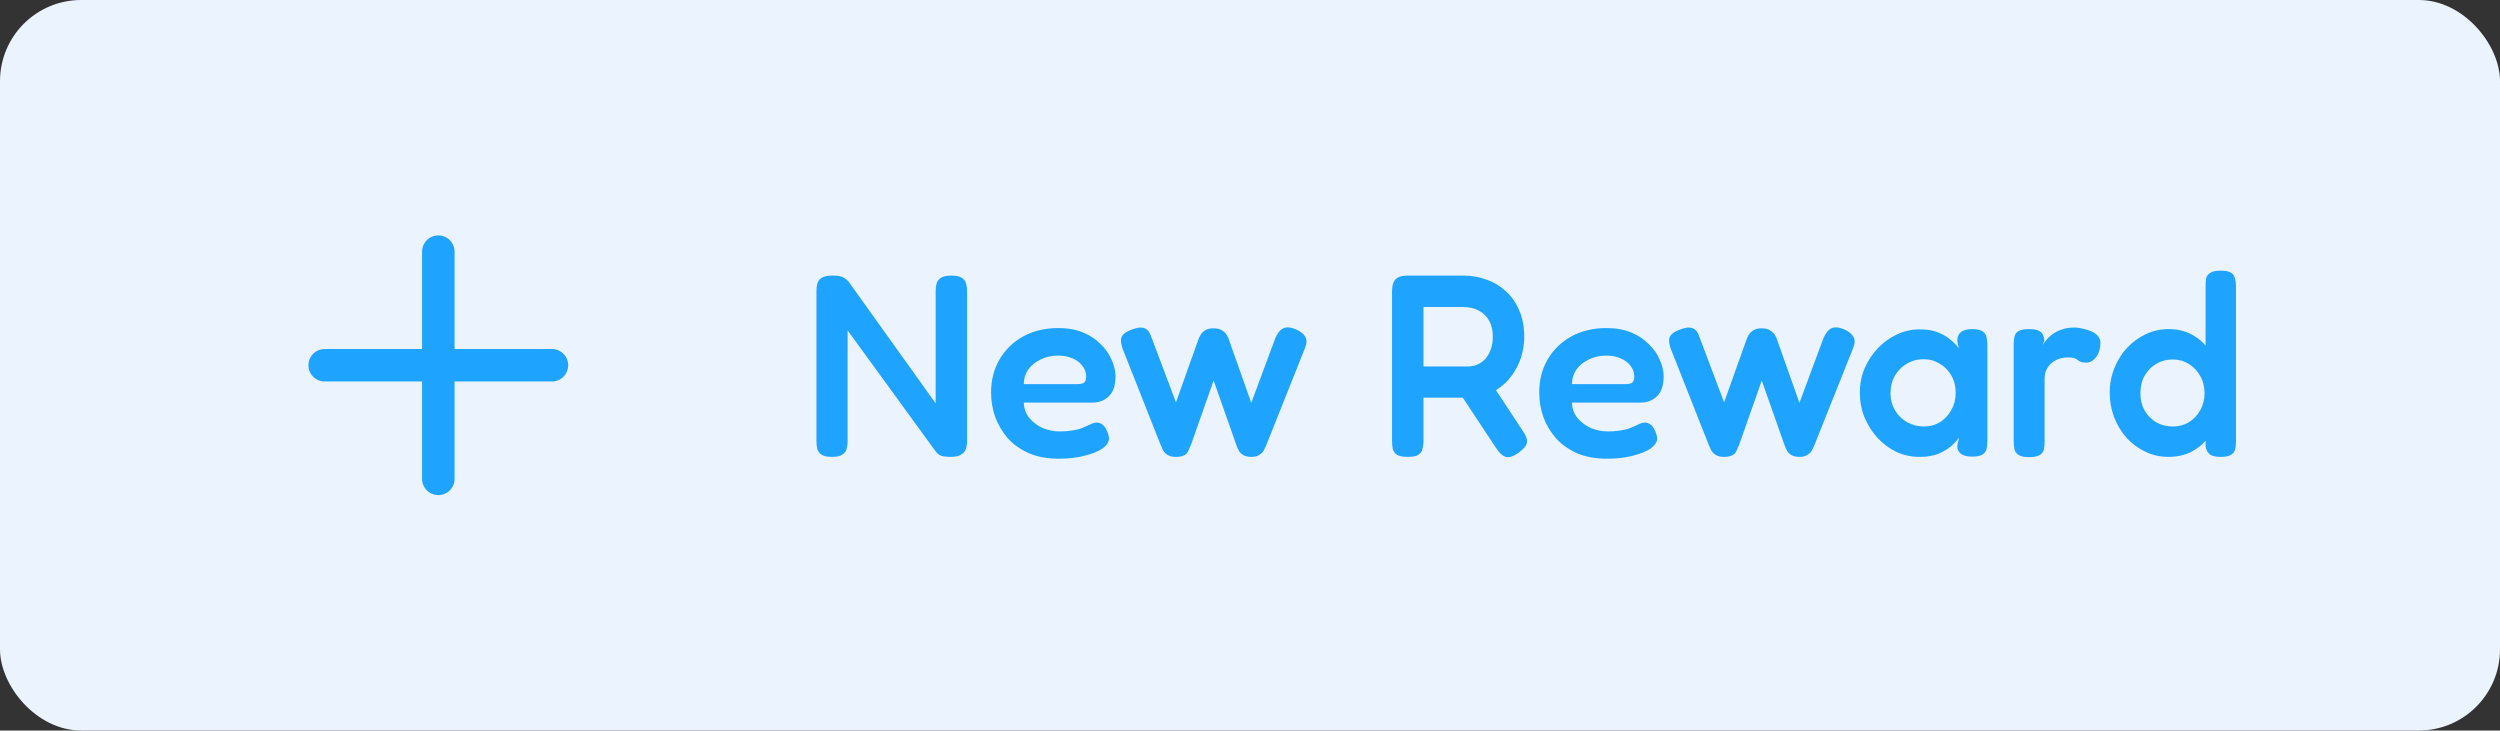 <svg width="154" height="45" viewBox="0 0 154 45" fill="none" xmlns="http://www.w3.org/2000/svg">
<rect x="0" y="0" width="154" height="45" fill="#333333" stroke="none"/>
<rect width="154" height="45" rx="5" fill="#EBF3FE"/>
<g clip-path="url(#clip0_17174_123211)">
<path d="M27 15.5V29.5" stroke="#1EA4FF" stroke-width="2" stroke-linecap="round" stroke-linejoin="round"/>
<path d="M20 22.5H34" stroke="#1EA4FF" stroke-width="2" stroke-linecap="round" stroke-linejoin="round"/>
</g>
<path d="M51.237 28.144C50.949 28.144 50.736 28.096 50.597 28C50.469 27.915 50.384 27.797 50.341 27.648C50.309 27.499 50.293 27.339 50.293 27.168V17.888C50.293 17.728 50.315 17.579 50.357 17.44C50.4 17.301 50.491 17.189 50.629 17.104C50.779 17.019 50.997 16.976 51.285 16.976C51.605 16.976 51.824 17.013 51.941 17.088C52.069 17.152 52.187 17.248 52.293 17.376L57.637 24.848V17.888C57.637 17.728 57.659 17.579 57.701 17.44C57.744 17.301 57.835 17.189 57.973 17.104C58.112 17.019 58.325 16.976 58.613 16.976C58.912 16.976 59.125 17.024 59.253 17.12C59.392 17.205 59.477 17.323 59.509 17.472C59.552 17.621 59.573 17.787 59.573 17.968V27.184C59.573 27.355 59.547 27.515 59.493 27.664C59.451 27.803 59.355 27.915 59.205 28C59.067 28.096 58.848 28.144 58.549 28.144C58.315 28.144 58.128 28.123 57.989 28.08C57.861 28.037 57.744 27.947 57.637 27.808L52.213 20.352V27.184C52.213 27.355 52.192 27.515 52.149 27.664C52.117 27.803 52.032 27.915 51.893 28C51.755 28.096 51.536 28.144 51.237 28.144ZM65.21 28.256C64.517 28.256 63.909 28.144 63.386 27.92C62.874 27.696 62.442 27.392 62.09 27.008C61.749 26.613 61.488 26.176 61.306 25.696C61.136 25.205 61.05 24.699 61.05 24.176C61.05 23.408 61.226 22.725 61.578 22.128C61.93 21.531 62.416 21.061 63.034 20.72C63.664 20.379 64.384 20.208 65.194 20.208C65.77 20.208 66.277 20.299 66.714 20.48C67.152 20.661 67.514 20.901 67.802 21.2C68.101 21.488 68.325 21.808 68.474 22.16C68.634 22.512 68.714 22.853 68.714 23.184C68.714 23.749 68.576 24.16 68.298 24.416C68.032 24.672 67.696 24.8 67.29 24.8H63.066C63.077 25.163 63.189 25.477 63.402 25.744C63.626 26.011 63.904 26.219 64.234 26.368C64.576 26.507 64.922 26.576 65.274 26.576C65.541 26.576 65.776 26.56 65.978 26.528C66.192 26.496 66.373 26.459 66.522 26.416C66.672 26.363 66.8 26.309 66.906 26.256C67.024 26.203 67.13 26.155 67.226 26.112C67.322 26.069 67.413 26.043 67.498 26.032C67.616 26.021 67.733 26.048 67.85 26.112C67.968 26.176 68.064 26.288 68.138 26.448C68.202 26.555 68.245 26.656 68.266 26.752C68.298 26.837 68.314 26.923 68.314 27.008C68.314 27.221 68.186 27.424 67.93 27.616C67.674 27.797 67.312 27.947 66.842 28.064C66.384 28.192 65.84 28.256 65.21 28.256ZM63.066 23.664H66.346C66.528 23.664 66.666 23.637 66.762 23.584C66.858 23.52 66.906 23.392 66.906 23.2C66.906 22.955 66.832 22.736 66.682 22.544C66.533 22.341 66.33 22.187 66.074 22.08C65.818 21.963 65.52 21.904 65.178 21.904C64.784 21.904 64.426 21.984 64.106 22.144C63.786 22.293 63.53 22.501 63.338 22.768C63.157 23.035 63.066 23.333 63.066 23.664ZM72.423 28.144C72.21 28.144 72.039 28.101 71.911 28.016C71.794 27.941 71.703 27.845 71.639 27.728C71.586 27.611 71.538 27.504 71.495 27.408L69.143 21.456C69.079 21.253 69.047 21.083 69.047 20.944C69.058 20.805 69.111 20.688 69.207 20.592C69.314 20.485 69.468 20.395 69.671 20.32C70.012 20.181 70.279 20.144 70.471 20.208C70.674 20.272 70.823 20.453 70.919 20.752L72.439 24.784L73.815 20.928C73.847 20.832 73.895 20.731 73.959 20.624C74.023 20.517 74.114 20.427 74.231 20.352C74.359 20.267 74.53 20.224 74.743 20.224C74.967 20.224 75.143 20.267 75.271 20.352C75.399 20.427 75.495 20.517 75.559 20.624C75.634 20.731 75.682 20.832 75.703 20.928L77.079 24.816L78.535 20.896C78.663 20.565 78.823 20.347 79.015 20.24C79.207 20.133 79.468 20.144 79.799 20.272C80.098 20.4 80.3 20.56 80.407 20.752C80.514 20.933 80.503 21.173 80.375 21.472L78.007 27.408C77.964 27.515 77.911 27.627 77.847 27.744C77.794 27.851 77.703 27.941 77.575 28.016C77.458 28.101 77.298 28.144 77.095 28.144C76.882 28.144 76.711 28.107 76.583 28.032C76.466 27.968 76.375 27.877 76.311 27.76C76.247 27.643 76.194 27.52 76.151 27.392L74.759 23.44L73.367 27.392C73.303 27.541 73.244 27.675 73.191 27.792C73.138 27.909 73.052 27.995 72.935 28.048C72.818 28.112 72.647 28.144 72.423 28.144ZM86.71 28.144C86.411 28.144 86.192 28.101 86.054 28.016C85.926 27.931 85.841 27.813 85.798 27.664C85.766 27.504 85.75 27.339 85.75 27.168V17.936C85.75 17.765 85.771 17.611 85.814 17.472C85.856 17.323 85.942 17.205 86.07 17.12C86.209 17.024 86.427 16.976 86.726 16.976H90.15C90.641 16.976 91.105 17.056 91.542 17.216C91.99 17.365 92.39 17.6 92.742 17.92C93.094 18.229 93.371 18.624 93.574 19.104C93.787 19.573 93.894 20.123 93.894 20.752C93.894 21.168 93.83 21.584 93.702 22C93.574 22.405 93.382 22.784 93.126 23.136C92.88 23.477 92.566 23.771 92.182 24.016C91.798 24.261 91.344 24.421 90.822 24.496H87.686V27.184C87.686 27.355 87.665 27.515 87.622 27.664C87.59 27.813 87.504 27.931 87.366 28.016C87.238 28.101 87.019 28.144 86.71 28.144ZM93.526 27.904C93.216 28.117 92.96 28.197 92.758 28.144C92.566 28.091 92.374 27.92 92.182 27.632L89.494 23.568L91.654 23.28L93.782 26.512C93.931 26.725 94.022 26.907 94.054 27.056C94.086 27.205 94.059 27.344 93.974 27.472C93.888 27.6 93.739 27.744 93.526 27.904ZM87.686 22.576H90.39C90.582 22.576 90.769 22.544 90.95 22.48C91.142 22.405 91.312 22.293 91.462 22.144C91.611 21.984 91.728 21.792 91.814 21.568C91.91 21.333 91.958 21.056 91.958 20.736C91.958 20.352 91.883 20.027 91.734 19.76C91.585 19.483 91.371 19.275 91.094 19.136C90.827 18.987 90.502 18.912 90.118 18.912H87.686V22.576ZM98.976 28.256C98.283 28.256 97.675 28.144 97.152 27.92C96.64 27.696 96.208 27.392 95.856 27.008C95.515 26.613 95.253 26.176 95.072 25.696C94.901 25.205 94.816 24.699 94.816 24.176C94.816 23.408 94.992 22.725 95.344 22.128C95.696 21.531 96.181 21.061 96.8 20.72C97.429 20.379 98.149 20.208 98.96 20.208C99.536 20.208 100.043 20.299 100.48 20.48C100.917 20.661 101.28 20.901 101.568 21.2C101.867 21.488 102.091 21.808 102.24 22.16C102.4 22.512 102.48 22.853 102.48 23.184C102.48 23.749 102.341 24.16 102.064 24.416C101.797 24.672 101.461 24.8 101.056 24.8H96.832C96.843 25.163 96.955 25.477 97.168 25.744C97.392 26.011 97.669 26.219 98 26.368C98.341 26.507 98.688 26.576 99.04 26.576C99.307 26.576 99.541 26.56 99.744 26.528C99.957 26.496 100.139 26.459 100.288 26.416C100.437 26.363 100.565 26.309 100.672 26.256C100.789 26.203 100.896 26.155 100.992 26.112C101.088 26.069 101.179 26.043 101.264 26.032C101.381 26.021 101.499 26.048 101.616 26.112C101.733 26.176 101.829 26.288 101.904 26.448C101.968 26.555 102.011 26.656 102.032 26.752C102.064 26.837 102.08 26.923 102.08 27.008C102.08 27.221 101.952 27.424 101.696 27.616C101.44 27.797 101.077 27.947 100.608 28.064C100.149 28.192 99.605 28.256 98.976 28.256ZM96.832 23.664H100.112C100.293 23.664 100.432 23.637 100.528 23.584C100.624 23.52 100.672 23.392 100.672 23.2C100.672 22.955 100.597 22.736 100.448 22.544C100.299 22.341 100.096 22.187 99.84 22.08C99.584 21.963 99.285 21.904 98.944 21.904C98.549 21.904 98.192 21.984 97.872 22.144C97.552 22.293 97.296 22.501 97.104 22.768C96.923 23.035 96.832 23.333 96.832 23.664ZM106.189 28.144C105.975 28.144 105.805 28.101 105.677 28.016C105.559 27.941 105.469 27.845 105.405 27.728C105.351 27.611 105.303 27.504 105.261 27.408L102.909 21.456C102.845 21.253 102.813 21.083 102.813 20.944C102.823 20.805 102.877 20.688 102.973 20.592C103.079 20.485 103.234 20.395 103.437 20.32C103.778 20.181 104.045 20.144 104.237 20.208C104.439 20.272 104.589 20.453 104.685 20.752L106.205 24.784L107.581 20.928C107.613 20.832 107.661 20.731 107.725 20.624C107.789 20.517 107.879 20.427 107.997 20.352C108.125 20.267 108.295 20.224 108.509 20.224C108.733 20.224 108.909 20.267 109.037 20.352C109.165 20.427 109.261 20.517 109.325 20.624C109.399 20.731 109.447 20.832 109.469 20.928L110.845 24.816L112.301 20.896C112.429 20.565 112.589 20.347 112.781 20.24C112.973 20.133 113.234 20.144 113.565 20.272C113.863 20.4 114.066 20.56 114.173 20.752C114.279 20.933 114.269 21.173 114.141 21.472L111.773 27.408C111.73 27.515 111.677 27.627 111.613 27.744C111.559 27.851 111.469 27.941 111.341 28.016C111.223 28.101 111.063 28.144 110.861 28.144C110.647 28.144 110.477 28.107 110.349 28.032C110.231 27.968 110.141 27.877 110.077 27.76C110.013 27.643 109.959 27.52 109.917 27.392L108.525 23.44L107.133 27.392C107.069 27.541 107.01 27.675 106.957 27.792C106.903 27.909 106.818 27.995 106.701 28.048C106.583 28.112 106.413 28.144 106.189 28.144ZM121.478 28.128C121.169 28.128 120.939 28.069 120.79 27.952C120.641 27.835 120.566 27.675 120.566 27.472L120.678 26.944C120.593 27.083 120.449 27.248 120.246 27.44C120.043 27.621 119.777 27.787 119.446 27.936C119.115 28.075 118.715 28.144 118.246 28.144C117.745 28.144 117.27 28.043 116.822 27.84C116.385 27.627 115.995 27.339 115.654 26.976C115.323 26.603 115.057 26.181 114.854 25.712C114.662 25.232 114.566 24.72 114.566 24.176C114.566 23.653 114.662 23.163 114.854 22.704C115.057 22.235 115.329 21.819 115.67 21.456C116.011 21.093 116.401 20.811 116.838 20.608C117.286 20.395 117.755 20.288 118.246 20.288C118.683 20.288 119.051 20.347 119.35 20.464C119.659 20.581 119.921 20.731 120.134 20.912C120.347 21.083 120.523 21.264 120.662 21.456L120.566 20.992C120.566 20.757 120.641 20.581 120.79 20.464C120.939 20.336 121.174 20.272 121.494 20.272C121.793 20.272 122.006 20.32 122.134 20.416C122.262 20.501 122.342 20.624 122.374 20.784C122.406 20.933 122.422 21.104 122.422 21.296V27.152C122.422 27.333 122.406 27.499 122.374 27.648C122.342 27.797 122.257 27.915 122.118 28C121.99 28.085 121.777 28.128 121.478 28.128ZM118.534 26.272C118.897 26.272 119.222 26.181 119.51 26C119.798 25.819 120.027 25.573 120.198 25.264C120.379 24.944 120.47 24.592 120.47 24.208C120.47 23.792 120.379 23.429 120.198 23.12C120.017 22.811 119.777 22.571 119.478 22.4C119.19 22.219 118.865 22.128 118.502 22.128C118.107 22.128 117.755 22.224 117.446 22.416C117.137 22.597 116.891 22.848 116.71 23.168C116.539 23.477 116.454 23.829 116.454 24.224C116.454 24.608 116.545 24.955 116.726 25.264C116.907 25.573 117.153 25.819 117.462 26C117.782 26.181 118.139 26.272 118.534 26.272ZM124.971 28.16C124.683 28.16 124.47 28.112 124.331 28.016C124.203 27.931 124.123 27.813 124.091 27.664C124.059 27.515 124.043 27.349 124.043 27.168V21.232C124.043 21.04 124.059 20.875 124.091 20.736C124.123 20.587 124.203 20.475 124.331 20.4C124.47 20.315 124.689 20.272 124.987 20.272C125.275 20.272 125.483 20.309 125.611 20.384C125.75 20.459 125.835 20.555 125.867 20.672C125.91 20.779 125.931 20.885 125.931 20.992L125.803 21.28C125.857 21.195 125.931 21.093 126.027 20.976C126.123 20.848 126.251 20.725 126.411 20.608C126.571 20.48 126.763 20.379 126.987 20.304C127.211 20.219 127.478 20.176 127.787 20.176C127.915 20.176 128.049 20.192 128.187 20.224C128.337 20.245 128.481 20.283 128.619 20.336C128.769 20.379 128.902 20.437 129.019 20.512C129.137 20.587 129.227 20.677 129.291 20.784C129.355 20.88 129.387 20.992 129.387 21.12C129.387 21.461 129.302 21.749 129.131 21.984C128.961 22.219 128.758 22.336 128.523 22.336C128.363 22.336 128.246 22.32 128.171 22.288C128.097 22.256 128.033 22.219 127.979 22.176C127.937 22.133 127.867 22.096 127.771 22.064C127.686 22.032 127.547 22.016 127.355 22.016C127.195 22.016 127.03 22.043 126.859 22.096C126.699 22.149 126.55 22.229 126.411 22.336C126.273 22.443 126.161 22.581 126.075 22.752C125.99 22.912 125.947 23.099 125.947 23.312V27.2C125.947 27.381 125.931 27.547 125.899 27.696C125.867 27.835 125.782 27.947 125.643 28.032C125.505 28.117 125.281 28.16 124.971 28.16ZM133.576 28.144C133.085 28.144 132.621 28.043 132.184 27.84C131.746 27.637 131.362 27.36 131.032 27.008C130.701 26.645 130.44 26.224 130.248 25.744C130.056 25.253 129.96 24.731 129.96 24.176C129.96 23.643 130.056 23.141 130.248 22.672C130.44 22.192 130.701 21.776 131.032 21.424C131.373 21.061 131.762 20.779 132.2 20.576C132.637 20.373 133.096 20.272 133.576 20.272C134.088 20.272 134.546 20.373 134.952 20.576C135.357 20.779 135.698 21.061 135.976 21.424C136.264 21.776 136.482 22.192 136.632 22.672C136.781 23.141 136.861 23.648 136.872 24.192C136.872 24.736 136.797 25.248 136.648 25.728C136.509 26.197 136.296 26.613 136.008 26.976C135.73 27.339 135.384 27.627 134.968 27.84C134.562 28.043 134.098 28.144 133.576 28.144ZM133.832 26.272C134.205 26.272 134.536 26.187 134.824 26.016C135.122 25.835 135.357 25.589 135.528 25.28C135.709 24.971 135.8 24.619 135.8 24.224C135.8 23.819 135.709 23.461 135.528 23.152C135.357 22.843 135.122 22.597 134.824 22.416C134.536 22.235 134.205 22.144 133.832 22.144C133.458 22.144 133.122 22.235 132.824 22.416C132.525 22.587 132.285 22.832 132.104 23.152C131.933 23.461 131.848 23.819 131.848 24.224C131.848 24.619 131.933 24.971 132.104 25.28C132.285 25.589 132.525 25.835 132.824 26.016C133.133 26.187 133.469 26.272 133.832 26.272ZM136.792 28.144C136.493 28.144 136.274 28.096 136.136 28C135.997 27.893 135.906 27.728 135.864 27.504V17.648C135.864 17.467 135.874 17.307 135.896 17.168C135.928 17.019 136.008 16.901 136.136 16.816C136.274 16.72 136.488 16.672 136.776 16.672C137.085 16.672 137.304 16.715 137.432 16.8C137.56 16.885 137.64 17.003 137.672 17.152C137.714 17.291 137.736 17.451 137.736 17.632V27.168C137.736 27.349 137.72 27.515 137.688 27.664C137.656 27.813 137.57 27.931 137.432 28.016C137.304 28.101 137.09 28.144 136.792 28.144Z" fill="#1EA4FF"/>
<defs>
<clipPath id="clip0_17174_123211">
<rect width="24" height="24" fill="white" transform="translate(15 10.5)"/>
</clipPath>
</defs>
</svg>
